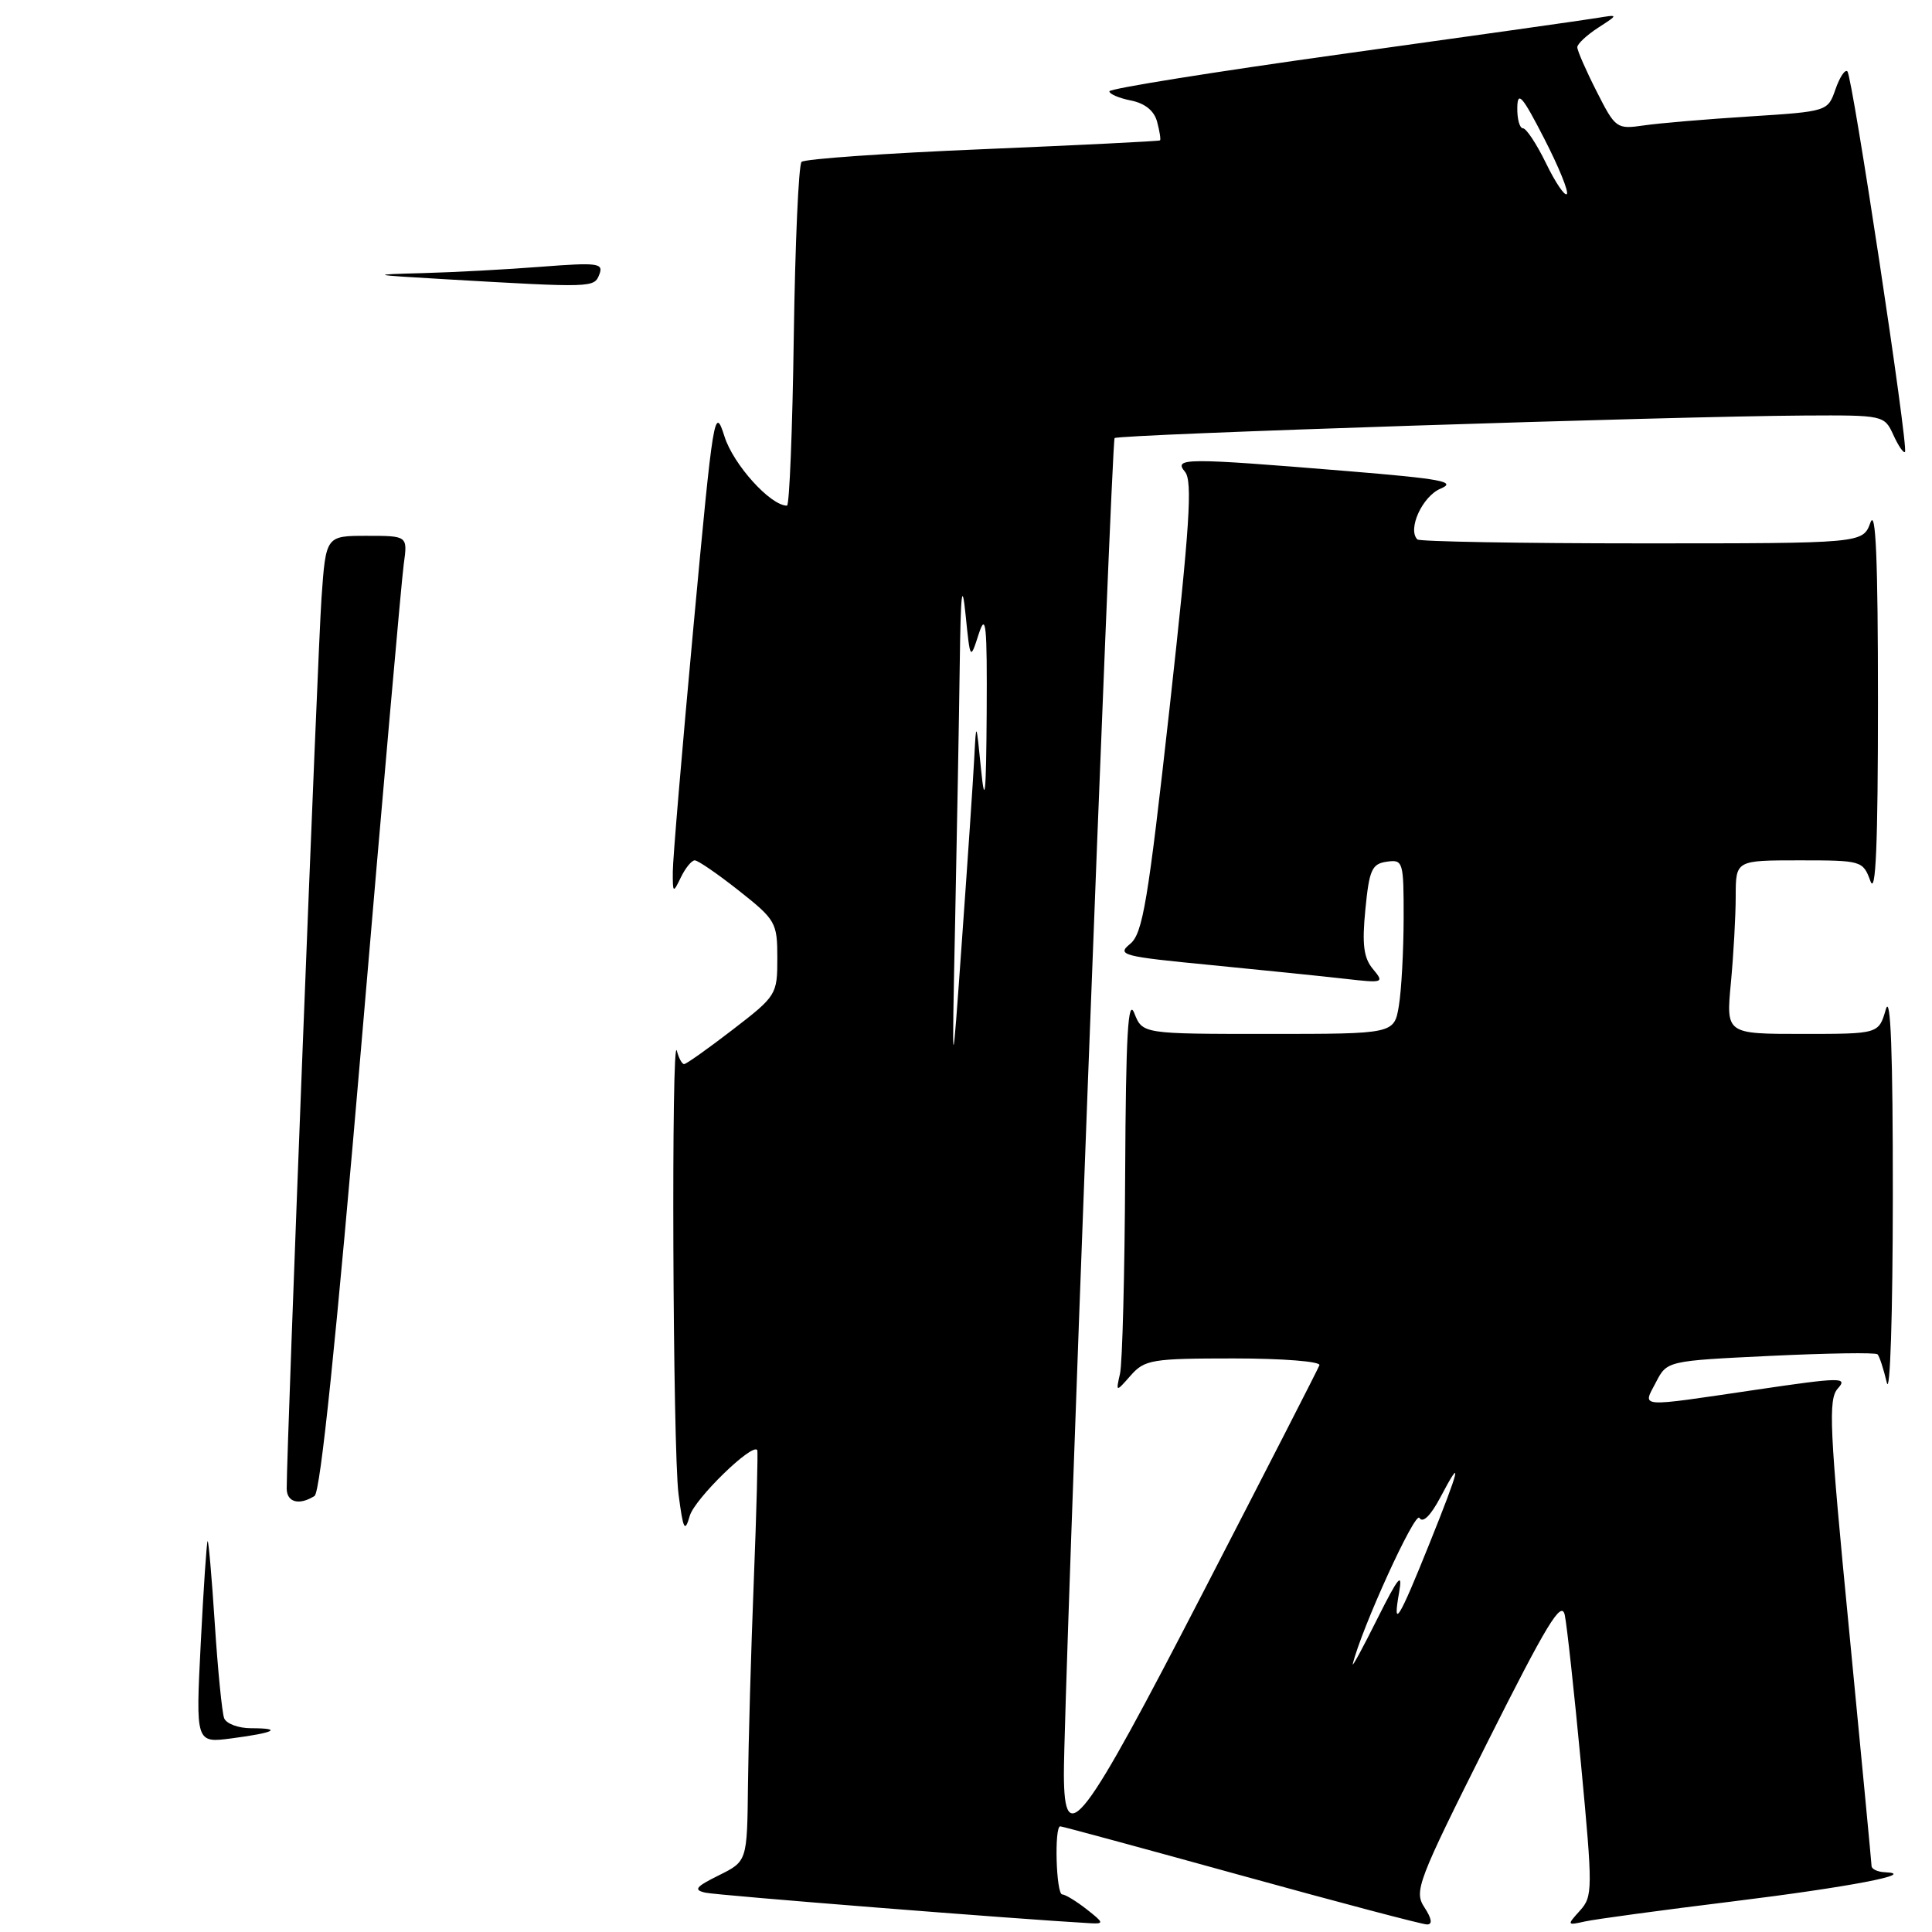 <?xml version="1.0" encoding="UTF-8" standalone="no"?>
<!DOCTYPE svg PUBLIC "-//W3C//DTD SVG 1.1//EN" "http://www.w3.org/Graphics/SVG/1.1/DTD/svg11.dtd" >
<svg xmlns="http://www.w3.org/2000/svg" xmlns:xlink="http://www.w3.org/1999/xlink" version="1.1" viewBox="0 0 256 256">
 <g >
 <path fill="currentColor"
d=" M 144.00 253.00 C 142.62 251.92 141.16 251.03 140.75 251.02 C 139.94 251.00 139.68 242.00 140.49 242.00 C 140.75 242.00 151.54 244.93 164.46 248.50 C 177.38 252.07 188.46 255.00 189.09 255.00 C 189.84 255.00 189.72 254.23 188.74 252.73 C 187.34 250.60 187.83 249.33 197.03 230.98 C 204.96 215.18 206.90 211.97 207.34 214.00 C 207.63 215.38 208.60 224.31 209.50 233.85 C 211.06 250.40 211.05 251.28 209.35 253.17 C 207.60 255.10 207.62 255.14 210.03 254.60 C 211.39 254.30 220.15 253.11 229.50 251.96 C 245.10 250.04 254.26 248.28 249.75 248.08 C 248.79 248.04 247.99 247.66 247.99 247.25 C 247.98 246.84 246.64 232.80 245.02 216.05 C 242.40 189.14 242.23 185.41 243.53 183.97 C 244.88 182.48 243.92 182.49 232.75 184.14 C 216.73 186.50 217.65 186.57 219.42 183.16 C 220.89 180.32 220.89 180.32 234.61 179.66 C 242.16 179.30 248.53 179.20 248.78 179.45 C 249.03 179.70 249.58 181.38 250.01 183.20 C 250.45 185.04 250.80 174.13 250.81 158.50 C 250.82 139.44 250.52 131.54 249.88 133.75 C 248.94 137.00 248.94 137.00 238.83 137.00 C 228.71 137.00 228.71 137.00 229.35 130.25 C 229.70 126.54 229.99 121.36 229.99 118.75 C 230.00 114.00 230.00 114.00 238.42 114.00 C 246.69 114.00 246.85 114.05 247.84 116.75 C 248.55 118.71 248.84 111.90 248.84 93.00 C 248.84 74.10 248.55 67.29 247.84 69.25 C 246.83 72.00 246.83 72.00 217.58 72.00 C 201.50 72.00 188.10 71.76 187.81 71.48 C 186.47 70.14 188.47 65.76 190.88 64.75 C 193.07 63.83 191.05 63.45 178.50 62.42 C 156.94 60.65 155.47 60.66 157.02 62.52 C 158.04 63.75 157.65 69.66 154.98 93.77 C 152.11 119.56 151.42 123.71 149.74 125.08 C 147.95 126.54 148.70 126.74 160.41 127.87 C 167.34 128.55 175.37 129.37 178.26 129.70 C 183.32 130.28 183.45 130.23 181.92 128.40 C 180.69 126.93 180.46 125.15 180.92 120.50 C 181.43 115.25 181.78 114.46 183.75 114.18 C 185.92 113.87 186.00 114.14 185.99 121.68 C 185.98 125.98 185.70 131.19 185.36 133.25 C 184.74 137.00 184.74 137.00 168.06 137.00 C 151.39 137.00 151.39 137.00 150.30 134.25 C 149.47 132.14 149.18 137.10 149.09 155.50 C 149.03 168.70 148.72 180.62 148.41 182.00 C 147.85 184.50 147.85 184.50 149.83 182.25 C 151.68 180.16 152.64 180.00 163.49 180.00 C 169.95 180.00 175.02 180.40 174.83 180.90 C 174.65 181.39 167.75 194.86 159.50 210.83 C 143.30 242.20 141.02 245.18 140.97 235.16 C 140.92 226.00 147.27 58.54 147.69 58.05 C 148.10 57.56 221.62 55.16 239.09 55.06 C 249.58 55.00 249.69 55.03 250.88 57.63 C 251.54 59.08 252.23 60.09 252.42 59.88 C 252.91 59.34 245.46 10.13 244.79 9.46 C 244.48 9.15 243.77 10.22 243.21 11.83 C 242.19 14.76 242.16 14.77 231.84 15.43 C 226.15 15.79 219.84 16.32 217.81 16.62 C 214.21 17.14 214.05 17.03 211.56 12.11 C 210.15 9.34 209.00 6.71 209.00 6.26 C 209.00 5.82 210.24 4.66 211.75 3.68 C 214.50 1.90 214.50 1.90 211.50 2.40 C 209.85 2.67 194.66 4.82 177.75 7.17 C 160.84 9.53 147.00 11.74 147.00 12.10 C 147.00 12.46 148.29 13.01 149.87 13.32 C 151.74 13.70 152.95 14.69 153.33 16.16 C 153.66 17.40 153.83 18.50 153.71 18.60 C 153.59 18.71 143.02 19.23 130.21 19.77 C 117.41 20.30 106.61 21.06 106.21 21.45 C 105.82 21.84 105.36 32.25 105.18 44.58 C 105.01 56.91 104.60 67.00 104.28 67.00 C 102.09 67.00 97.18 61.57 96.00 57.84 C 94.68 53.67 94.52 54.65 91.89 83.00 C 90.39 99.22 89.15 113.85 89.15 115.50 C 89.14 118.37 89.18 118.40 90.22 116.25 C 90.82 115.01 91.65 114.00 92.06 114.00 C 92.48 114.00 95.11 115.81 97.91 118.02 C 102.79 121.88 103.00 122.24 103.00 126.96 C 103.00 131.79 102.89 131.97 97.08 136.44 C 93.82 138.95 90.93 141.00 90.65 141.00 C 90.37 141.00 89.94 140.21 89.69 139.25 C 88.93 136.34 89.14 192.08 89.91 198.00 C 90.53 202.74 90.74 203.13 91.40 200.85 C 92.05 198.60 99.73 191.12 100.34 192.15 C 100.45 192.34 100.25 200.15 99.88 209.50 C 99.51 218.85 99.17 231.03 99.11 236.56 C 99.00 246.63 99.00 246.63 95.25 248.49 C 92.16 250.02 91.85 250.43 93.48 250.79 C 95.02 251.14 134.97 254.31 144.50 254.84 C 146.31 254.94 146.26 254.77 144.00 253.00 Z  M 26.60 217.74 C 26.97 210.46 27.38 204.37 27.51 204.21 C 27.63 204.06 28.06 208.97 28.46 215.13 C 28.86 221.29 29.42 226.93 29.70 227.67 C 29.98 228.40 31.59 229.00 33.27 229.00 C 37.54 229.00 36.39 229.60 30.71 230.34 C 25.93 230.97 25.93 230.97 26.60 217.74 Z  M 37.99 197.25 C 37.97 192.08 42.10 86.23 42.60 79.25 C 43.18 71.00 43.18 71.00 48.60 71.00 C 54.02 71.00 54.02 71.00 53.50 74.75 C 53.21 76.81 50.70 105.27 47.92 137.99 C 44.55 177.50 42.46 197.72 41.68 198.22 C 39.65 199.51 38.00 199.07 37.99 197.25 Z  M 59.00 37.00 C 48.99 36.42 48.85 36.38 56.00 36.19 C 60.12 36.08 67.22 35.70 71.78 35.34 C 79.21 34.77 79.99 34.87 79.42 36.35 C 78.73 38.13 78.62 38.14 59.00 37.00 Z  M 179.25 220.48 C 180.40 215.79 187.50 200.20 188.08 201.13 C 188.53 201.86 189.56 200.85 190.86 198.40 C 193.88 192.66 193.45 194.50 189.40 204.56 C 185.33 214.69 184.50 216.02 185.39 211.00 C 185.88 208.21 185.29 208.93 182.50 214.50 C 180.58 218.35 179.12 221.04 179.25 220.48 Z  M 126.56 122.09 C 126.80 110.31 127.08 95.01 127.17 88.09 C 127.30 78.39 127.48 76.88 127.95 81.50 C 128.56 87.50 128.56 87.50 129.69 84.00 C 130.64 81.07 130.81 82.78 130.74 94.50 C 130.67 105.24 130.50 106.99 130.00 102.00 C 129.35 95.50 129.35 95.50 129.09 100.50 C 128.95 103.25 128.22 114.05 127.47 124.50 C 126.12 143.50 126.12 143.50 126.56 122.09 Z  M 204.85 21.62 C 203.61 19.08 202.24 17.00 201.80 17.00 C 201.36 17.00 201.02 15.76 201.05 14.25 C 201.09 11.99 201.72 12.72 204.61 18.35 C 206.55 22.12 207.90 25.44 207.61 25.72 C 207.33 26.01 206.08 24.16 204.85 21.62 Z "/>
</g>
</svg>